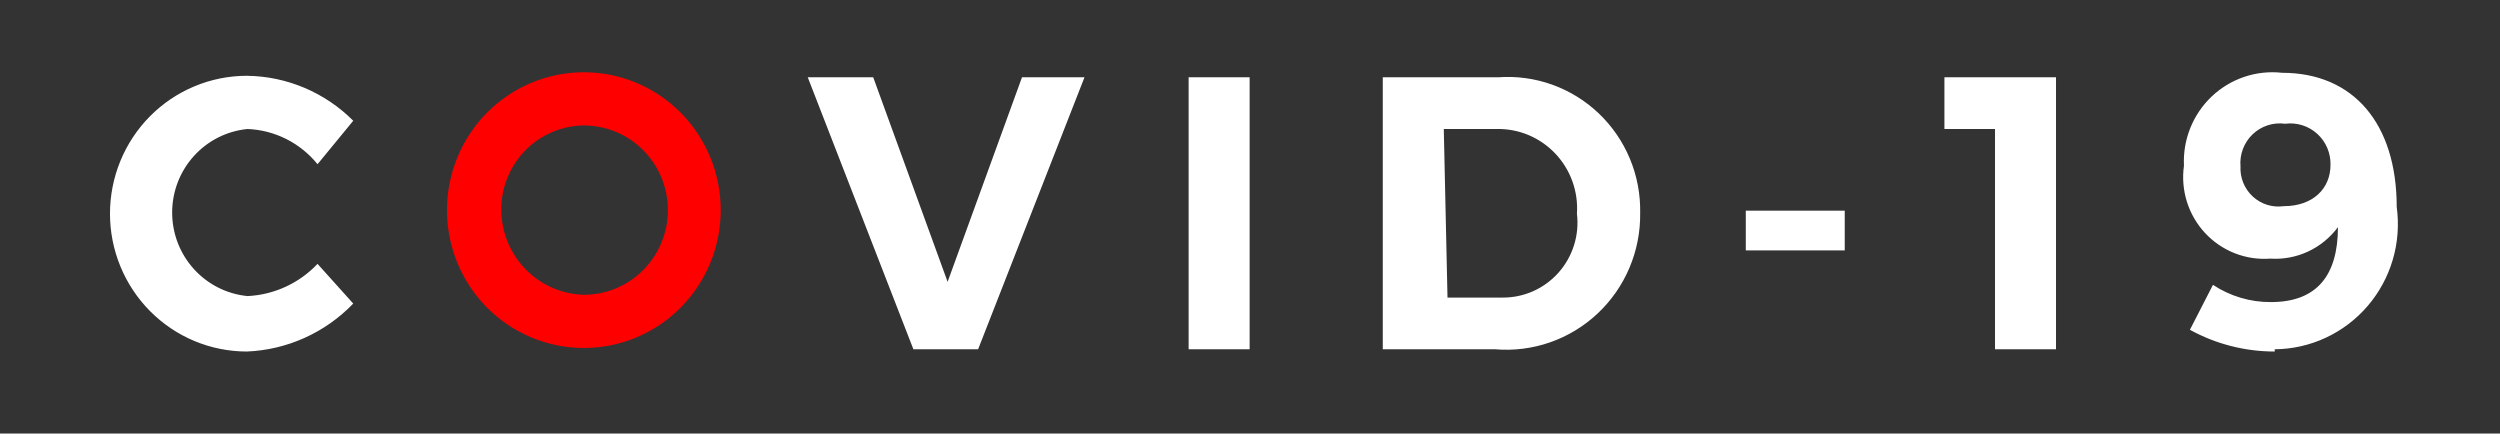 <svg width="346" height="60" viewBox="0 0 346 60" fill="none" xmlns="http://www.w3.org/2000/svg">
<rect x="0" y="0" width="346" height="60" fill="#333333" stroke="none"/>
<path d="M80.804 10C78.317 10 75.853 10.493 73.555 11.452C71.257 12.411 69.168 13.817 67.409 15.588C65.65 17.36 64.255 19.464 63.303 21.779C62.351 24.094 61.861 26.575 61.861 29.08C61.861 31.586 62.351 34.067 63.303 36.382C64.255 38.697 65.65 40.8 67.409 42.572C69.168 44.344 71.257 45.749 73.555 46.708C75.853 47.667 78.317 48.161 80.804 48.161C83.292 48.161 85.755 47.667 88.054 46.708C90.352 45.749 92.441 44.344 94.2 42.572C95.959 40.8 97.354 38.697 98.306 36.382C99.258 34.067 99.748 31.586 99.748 29.08C99.748 26.575 99.258 24.094 98.306 21.779C97.354 19.464 95.959 17.36 94.2 15.588C92.441 13.817 90.352 12.411 88.054 11.452C85.755 10.493 83.292 10 80.804 10ZM80.804 17.363C83.89 17.363 86.849 18.597 89.031 20.795C91.213 22.992 92.438 25.973 92.438 29.08C92.438 32.188 91.213 35.169 89.031 37.366C86.849 39.564 83.89 40.798 80.804 40.798C77.746 40.717 74.839 39.436 72.704 37.228C70.57 35.02 69.375 32.059 69.376 28.977C69.376 25.896 70.591 22.942 72.754 20.764C74.916 18.586 77.849 17.363 80.907 17.363H80.804Z" fill="#FF0000"/>
<path d="M34.166 10.49C31.678 10.49 29.215 10.984 26.917 11.943C24.618 12.902 22.53 14.307 20.771 16.079C19.012 17.851 17.616 19.954 16.664 22.269C15.712 24.584 15.222 27.065 15.222 29.571C15.222 32.076 15.712 34.557 16.664 36.872C17.616 39.187 19.012 41.291 20.771 43.062C22.53 44.834 24.618 46.24 26.917 47.199C29.215 48.157 31.678 48.651 34.166 48.651C39.737 48.424 45.008 46.048 48.889 42.014L43.947 36.518C41.41 39.203 37.944 40.799 34.269 40.977C31.412 40.705 28.759 39.368 26.828 37.23C24.896 35.092 23.826 32.306 23.826 29.415C23.826 26.525 24.896 23.738 26.828 21.6C28.759 19.462 31.412 18.126 34.269 17.853C36.133 17.929 37.959 18.403 39.627 19.243C41.296 20.083 42.768 21.271 43.947 22.727L48.889 16.712C44.973 12.786 39.691 10.553 34.166 10.49V10.49ZM135.37 48.34L150.093 10.698H141.444L131.149 39.007L120.854 10.698H111.794L126.413 48.34H135.37ZM172.948 48.34V10.698H164.506V48.34H172.948ZM191.377 10.698V48.34H206.923C209.501 48.557 212.096 48.229 214.54 47.375C216.984 46.522 219.223 45.163 221.114 43.385C223.005 41.607 224.506 39.45 225.52 37.053C226.533 34.656 227.037 32.072 227 29.467C227.049 26.899 226.567 24.349 225.582 21.98C224.598 19.611 223.133 17.475 221.283 15.708C219.432 13.942 217.235 12.584 214.834 11.721C212.432 10.858 209.878 10.51 207.335 10.698H191.377ZM199.82 17.853H207.129C208.642 17.821 210.146 18.106 211.543 18.69C212.941 19.275 214.203 20.146 215.249 21.248C216.294 22.35 217.101 23.659 217.617 25.091C218.134 26.524 218.349 28.05 218.248 29.571C218.424 31.033 218.288 32.517 217.85 33.922C217.412 35.328 216.681 36.623 215.707 37.722C214.733 38.821 213.538 39.698 212.201 40.295C210.864 40.892 209.416 41.195 207.953 41.185H200.334L199.82 17.853ZM255.312 34.652V29.156H241.619V34.652H255.312ZM284.551 48.34V10.698H269.108V17.853H276.109V48.34H284.551ZM314.82 48.34C317.265 48.319 319.678 47.773 321.898 46.738C324.117 45.703 326.092 44.203 327.69 42.339C329.288 40.474 330.473 38.287 331.165 35.924C331.857 33.562 332.041 31.077 331.704 28.637C331.704 17.127 325.733 10.075 315.849 10.075C314.087 9.878 312.304 10.069 310.622 10.633C308.94 11.198 307.4 12.123 306.108 13.346C304.816 14.569 303.803 16.059 303.138 17.714C302.474 19.37 302.174 21.151 302.259 22.934C302.024 24.606 302.164 26.311 302.668 27.922C303.173 29.532 304.029 31.009 305.175 32.242C306.321 33.476 307.726 34.435 309.288 35.049C310.85 35.664 312.529 35.918 314.202 35.792C316 35.911 317.799 35.574 319.436 34.813C321.072 34.053 322.493 32.892 323.571 31.437C323.571 38.074 320.688 41.807 314.305 41.807C311.453 41.83 308.658 41 306.274 39.422L303.083 45.644C306.684 47.62 310.719 48.654 314.82 48.651V48.34ZM316.055 28.534C315.29 28.641 314.511 28.578 313.773 28.347C313.035 28.117 312.356 27.725 311.786 27.2C311.216 26.675 310.768 26.03 310.473 25.31C310.179 24.591 310.046 23.815 310.084 23.038C310.014 22.217 310.129 21.39 310.42 20.62C310.71 19.85 311.169 19.155 311.762 18.587C312.356 18.02 313.068 17.594 313.847 17.341C314.625 17.088 315.45 17.015 316.261 17.127C317.058 17.022 317.868 17.092 318.636 17.332C319.403 17.573 320.11 17.978 320.707 18.52C321.303 19.062 321.777 19.728 322.093 20.473C322.41 21.217 322.563 22.021 322.541 22.83C322.541 26.045 320.173 28.534 316.055 28.534V28.534Z" fill="white"/>
</svg>
